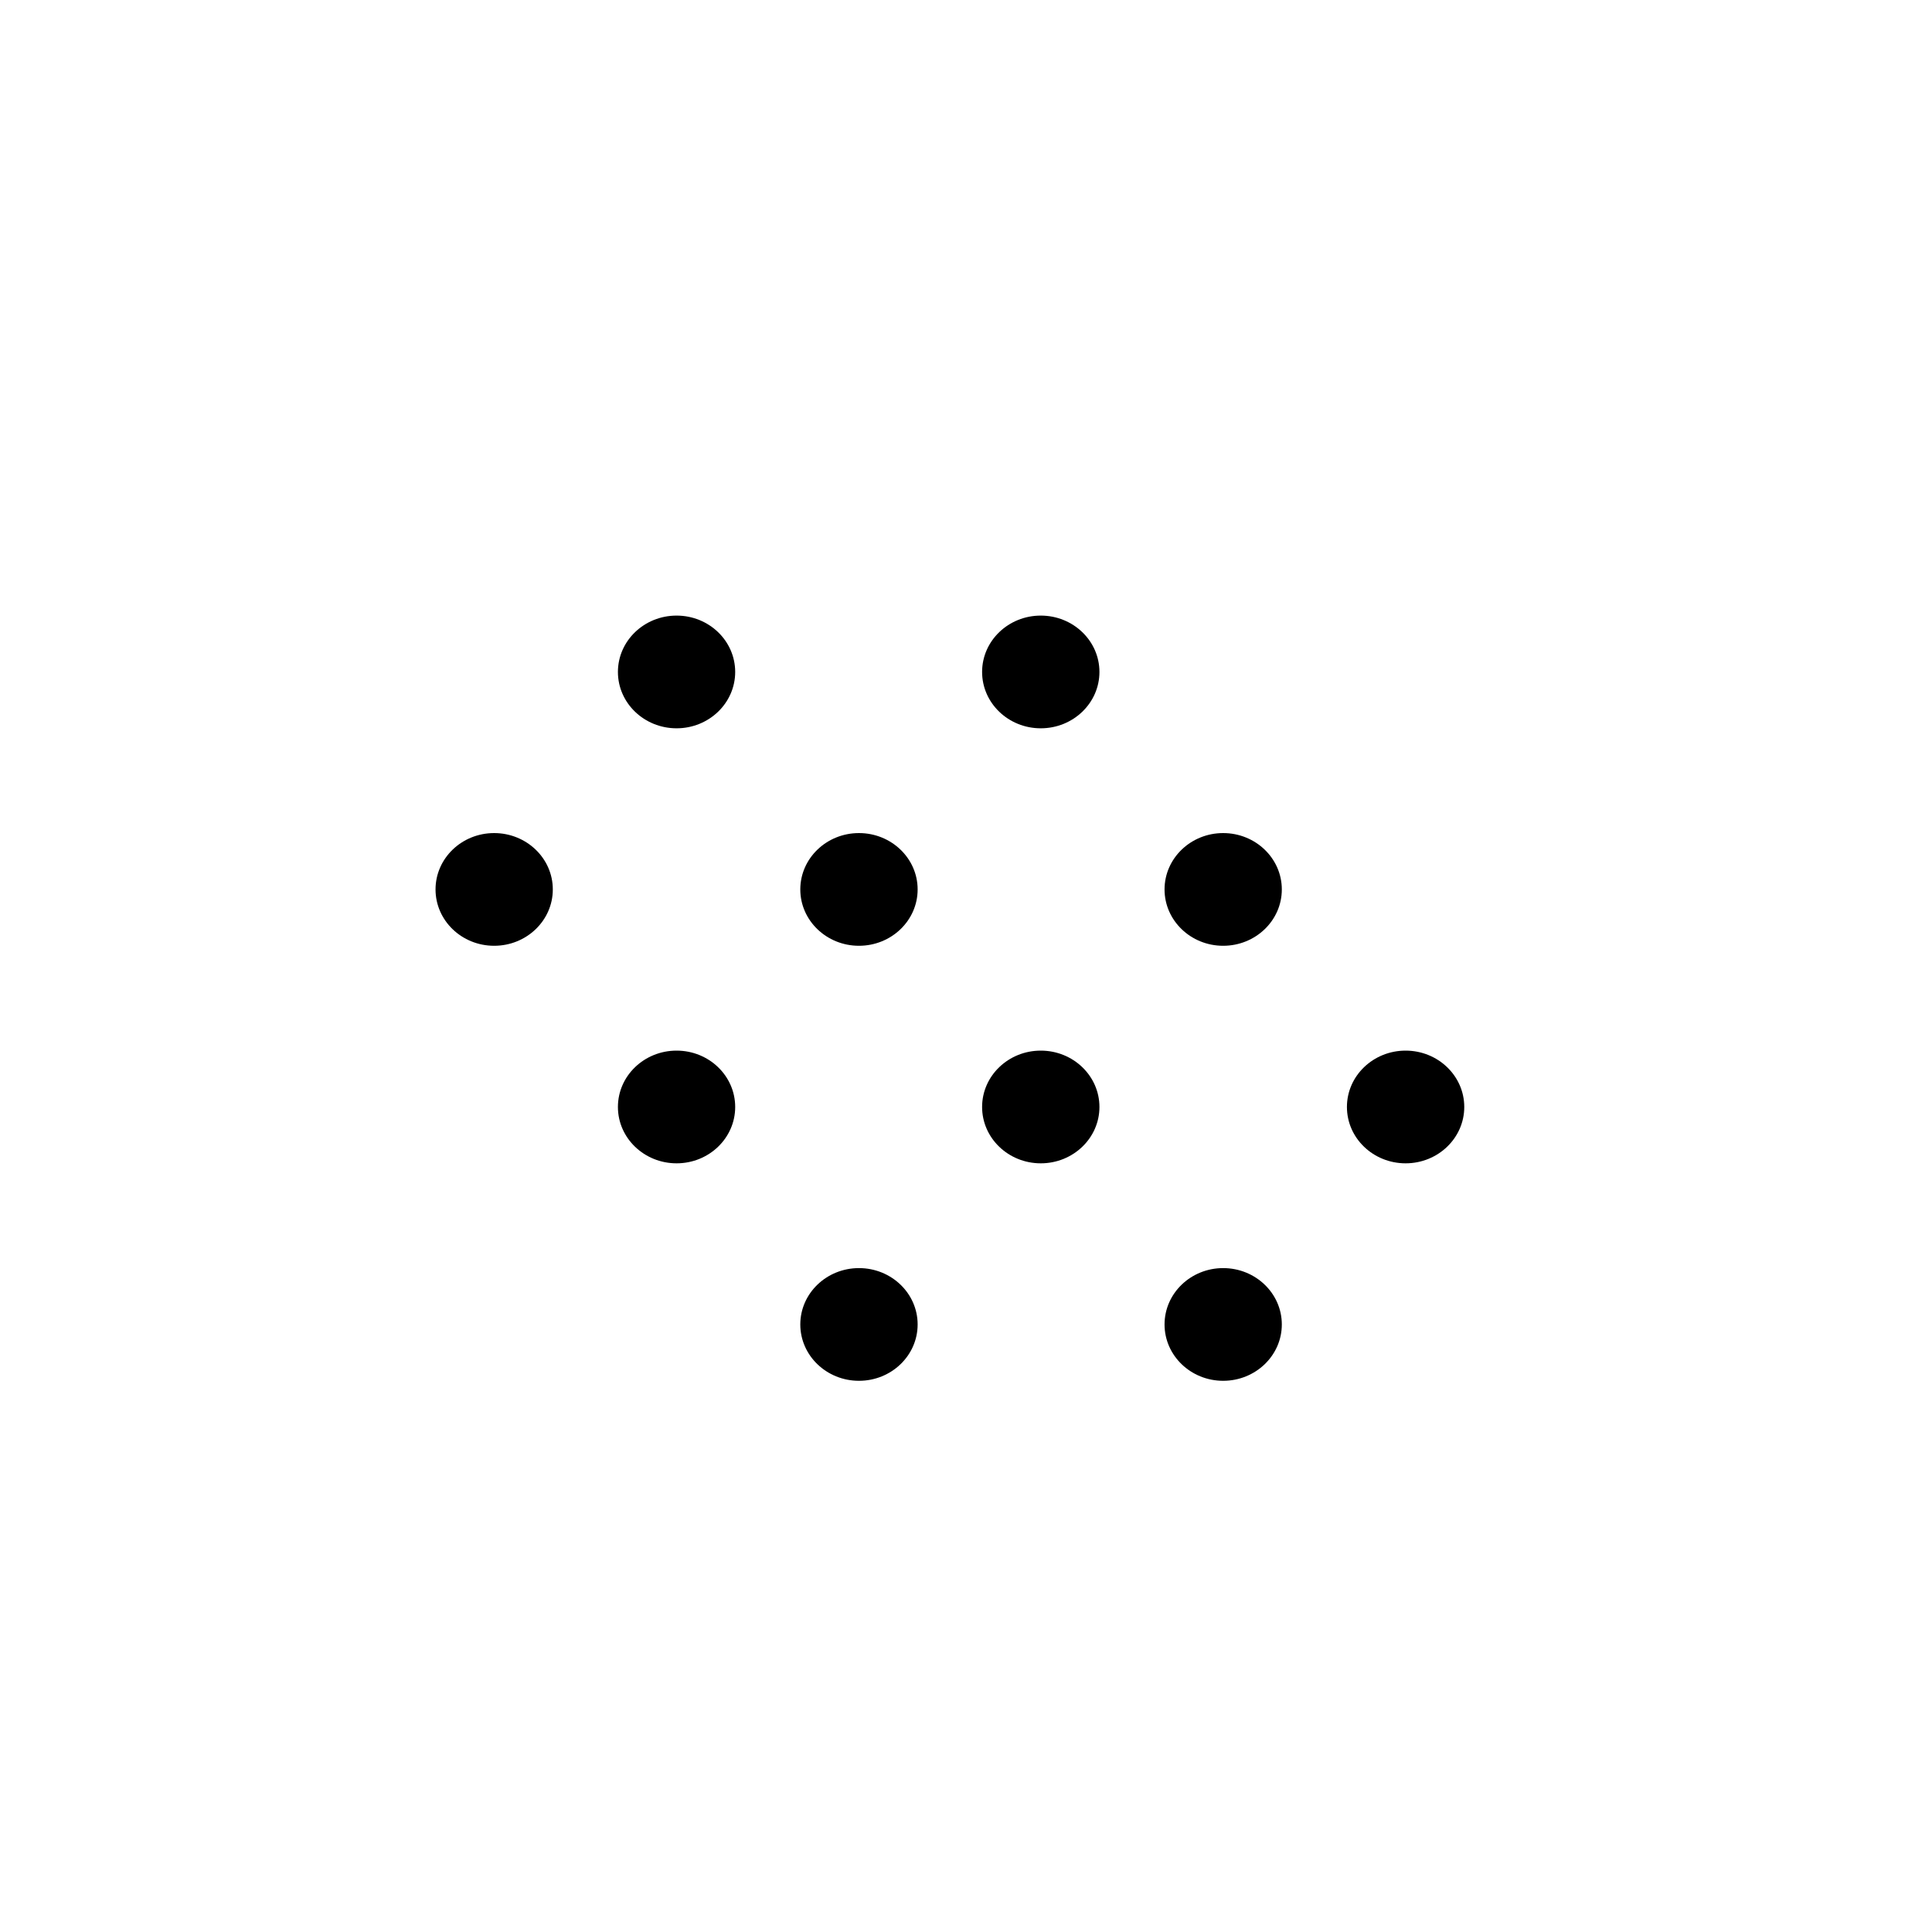 <?xml version="1.0" encoding="UTF-8"?>
<svg width="30px" height="30px" viewBox="0 0 30 30" version="1.1" xmlns="http://www.w3.org/2000/svg" xmlns:xlink="http://www.w3.org/1999/xlink">
    <!-- Generator: Sketch 52.6 (67491) - http://www.bohemiancoding.com/sketch -->
    <title>Group 18 Copy 3</title>
    <desc>Created with Sketch.</desc>
    <defs>
        <filter x="-43.8%" y="-43.8%" width="187.5%" height="187.5%" filterUnits="objectBoundingBox" id="filter-1">
            <feOffset dx="0" dy="2" in="SourceAlpha" result="shadowOffsetOuter1"></feOffset>
            <feGaussianBlur stdDeviation="1.5" in="shadowOffsetOuter1" result="shadowBlurOuter1"></feGaussianBlur>
            <feColorMatrix values="0 0 0 0 0.802   0 0 0 0 0.802   0 0 0 0 0.802  0 0 0 0.5 0" type="matrix" in="shadowBlurOuter1" result="shadowMatrixOuter1"></feColorMatrix>
            <feMerge>
                <feMergeNode in="shadowMatrixOuter1"></feMergeNode>
                <feMergeNode in="SourceGraphic"></feMergeNode>
            </feMerge>
        </filter>
    </defs>
    <g id="Page-1" stroke="none" stroke-width="1" fill="none" fill-rule="evenodd">
        <g id="Group-18-Copy-3" filter="url(#filter-1)" transform="translate(3, 1)">
            <circle id="Oval-Copy-31" fill="#FFFFFF" cx="12" cy="12" r="12"></circle>
            <g id="Group-8-Copy-2" transform="translate(11.625, 12) rotate(-180) translate(-11.625, -12) translate(3, 5.25)" fill="#000000" fill-rule="nonzero">
                <g id="24-env-pm1" transform="translate(0.304, 0.125)">
                    <path d="M9.608,0.184 C10.111,0.184 10.519,0.576 10.519,1.059 C10.519,1.542 10.111,1.934 9.608,1.934 C9.105,1.934 8.697,1.542 8.697,1.059 C8.697,0.576 9.105,0.184 9.608,0.184 Z M14.362,7.814 C14.362,8.297 14.77,8.689 15.273,8.689 C15.776,8.689 16.183,8.297 16.183,7.814 C16.183,7.331 15.776,6.939 15.273,6.939 C14.77,6.939 14.362,7.331 14.362,7.814 Z M3.042,7.814 C3.042,8.297 3.45,8.689 3.953,8.689 C4.455,8.689 4.863,8.297 4.863,7.814 C4.863,7.331 4.455,6.939 3.953,6.939 C3.45,6.939 3.042,7.331 3.042,7.814 Z M5.874,4.436 C5.874,4.919 6.282,5.311 6.785,5.311 C7.288,5.311 7.696,4.919 7.696,4.436 C7.696,3.953 7.288,3.561 6.785,3.561 C6.282,3.561 5.874,3.953 5.874,4.436 Z M8.697,7.814 C8.697,8.297 9.105,8.689 9.608,8.689 C10.111,8.689 10.519,8.297 10.519,7.814 C10.519,7.331 10.111,6.939 9.608,6.939 C9.105,6.939 8.697,7.331 8.697,7.814 Z M0.209,4.436 C0.209,4.919 0.617,5.311 1.12,5.311 C1.623,5.311 2.031,4.919 2.031,4.436 C2.031,3.953 1.623,3.561 1.12,3.561 C0.617,3.561 0.209,3.953 0.209,4.436 Z M11.53,4.436 C11.53,4.919 11.937,5.311 12.44,5.311 C12.943,5.311 13.351,4.919 13.351,4.436 C13.351,3.953 12.943,3.561 12.44,3.561 C11.937,3.561 11.53,3.953 11.53,4.436 Z M5.874,11.191 C5.874,11.674 6.282,12.066 6.785,12.066 C7.288,12.066 7.696,11.674 7.696,11.191 C7.696,10.708 7.288,10.316 6.785,10.316 C6.282,10.316 5.874,10.708 5.874,11.191 Z M11.53,11.191 C11.53,11.674 11.937,12.066 12.44,12.066 C12.943,12.066 13.351,11.674 13.351,11.191 C13.351,10.708 12.943,10.316 12.44,10.316 C11.937,10.316 11.53,10.708 11.53,11.191 Z M3.042,1.059 C3.042,1.542 3.45,1.934 3.953,1.934 C4.455,1.934 4.863,1.542 4.863,1.059 C4.863,0.576 4.455,0.184 3.953,0.184 C3.45,0.184 3.042,0.576 3.042,1.059 Z" id="Shape"></path>
                </g>
            </g>
        </g>
    </g>
</svg>